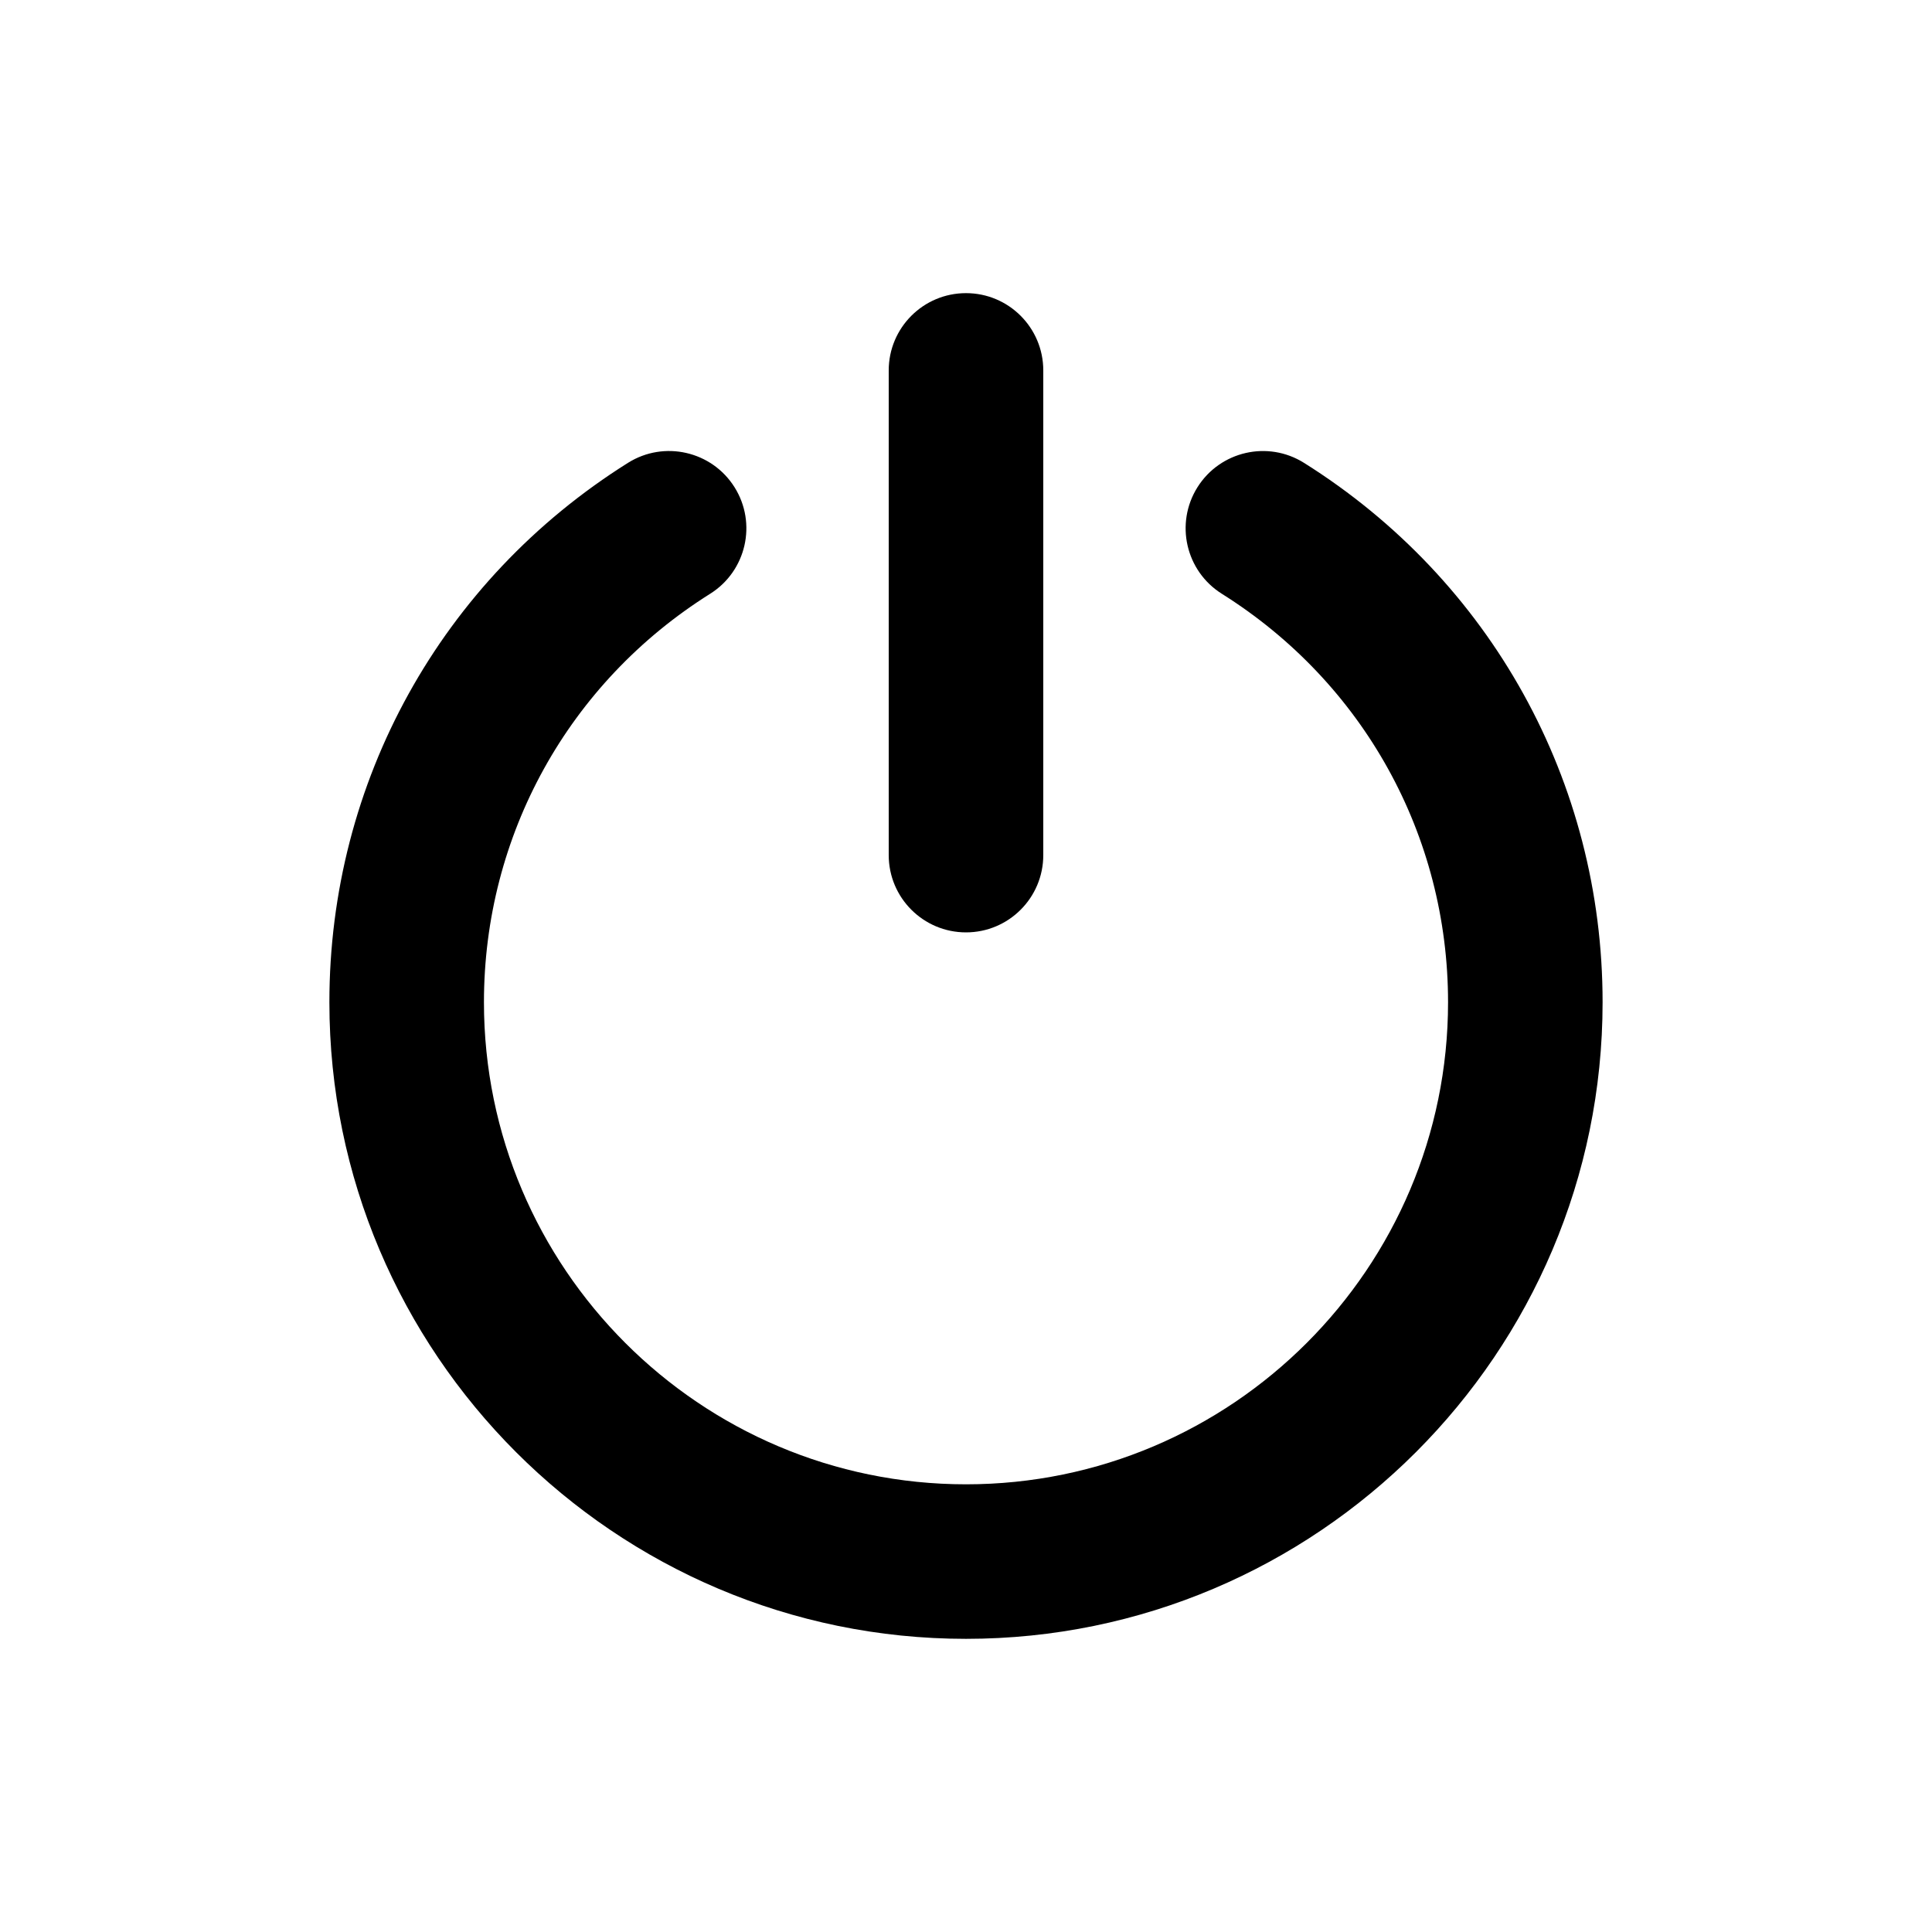 <svg
 height='100px'
 width='100px'
 fill="#000000"
 xmlns="http://www.w3.org/2000/svg"
 xmlns:xlink="http://www.w3.org/1999/xlink"
 version="1.1"
 x="0px"
  y="0px"
  viewBox="0 0 100 100"
  enable-background="new 0 0 100 100"
  xml:space="preserve">
    <g>
        <path
         d="M46,19.173v25.087c0,2.209,1.791,4,4,4s4-1.791,4-4V19.173c0-2.209-1.791-4-4-4   S46,16.964,46,19.173z">
        </path>
        <path
         d="M67.496,23.958c-1.871-1.175-4.34-0.608-5.515,1.261c-1.175,1.871-0.61,4.34,1.261,5.515   c7.332,4.604,11.709,12.507,11.709,21.143c0,13.758-11.192,24.951-24.95,24.951   S25.049,65.634,25.049,51.876c0-8.636,4.377-16.539,11.709-21.143   c1.871-1.175,2.436-3.644,1.261-5.515c-1.174-1.869-3.643-2.436-5.515-1.261   c-9.678,6.076-15.455,16.513-15.455,27.918c0,18.169,14.782,32.951,32.951,32.951   s32.95-14.782,32.95-32.951C82.951,40.471,77.173,30.034,67.496,23.958z">
        </path>
    </g>
</svg>